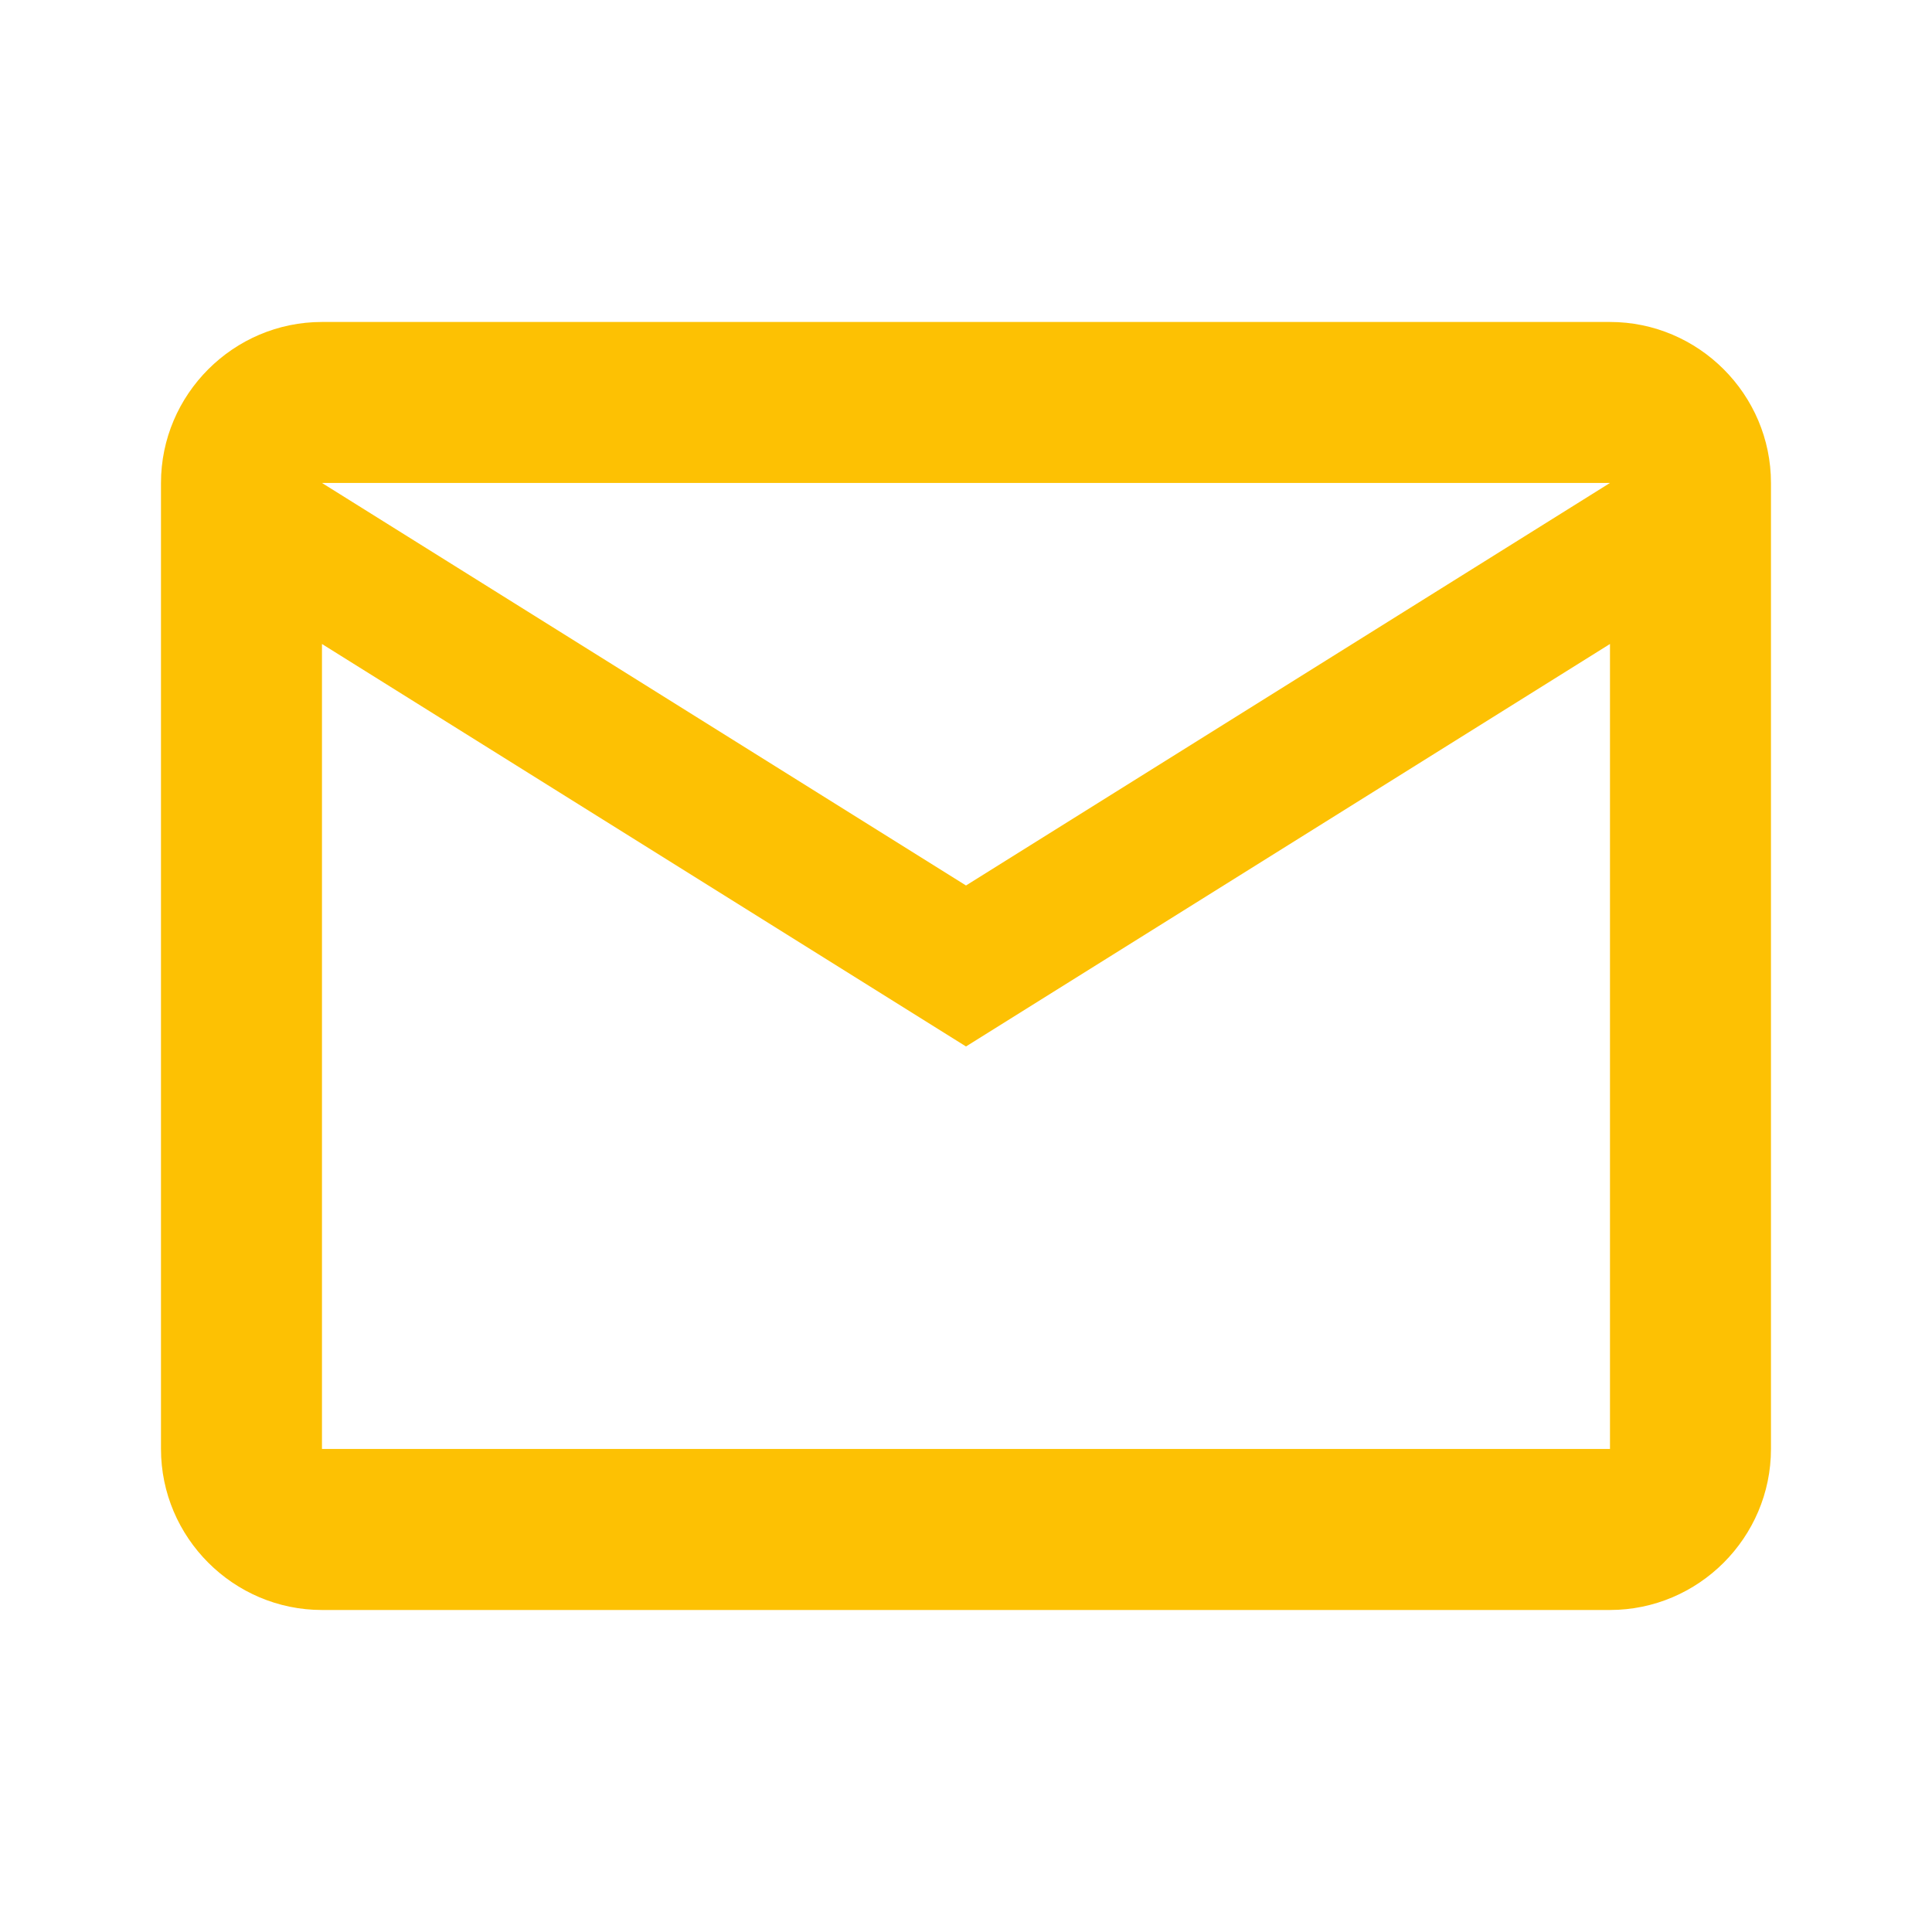 <svg width="40" height="40" viewBox="0 0 40 40" fill="none" xmlns="http://www.w3.org/2000/svg">
<path d="M36.666 9.999C36.666 8.166 35.166 6.666 33.333 6.666H6.666C4.833 6.666 3.333 8.166 3.333 9.999V29.999C3.333 31.833 4.833 33.333 6.666 33.333H33.333C35.166 33.333 36.666 31.833 36.666 29.999V9.999ZM33.333 9.999L20 18.333L6.666 9.999H33.333ZM33.333 29.999H6.666V13.333L20 21.666L33.333 13.333V29.999Z" fill="#FDC103"/>
</svg>
